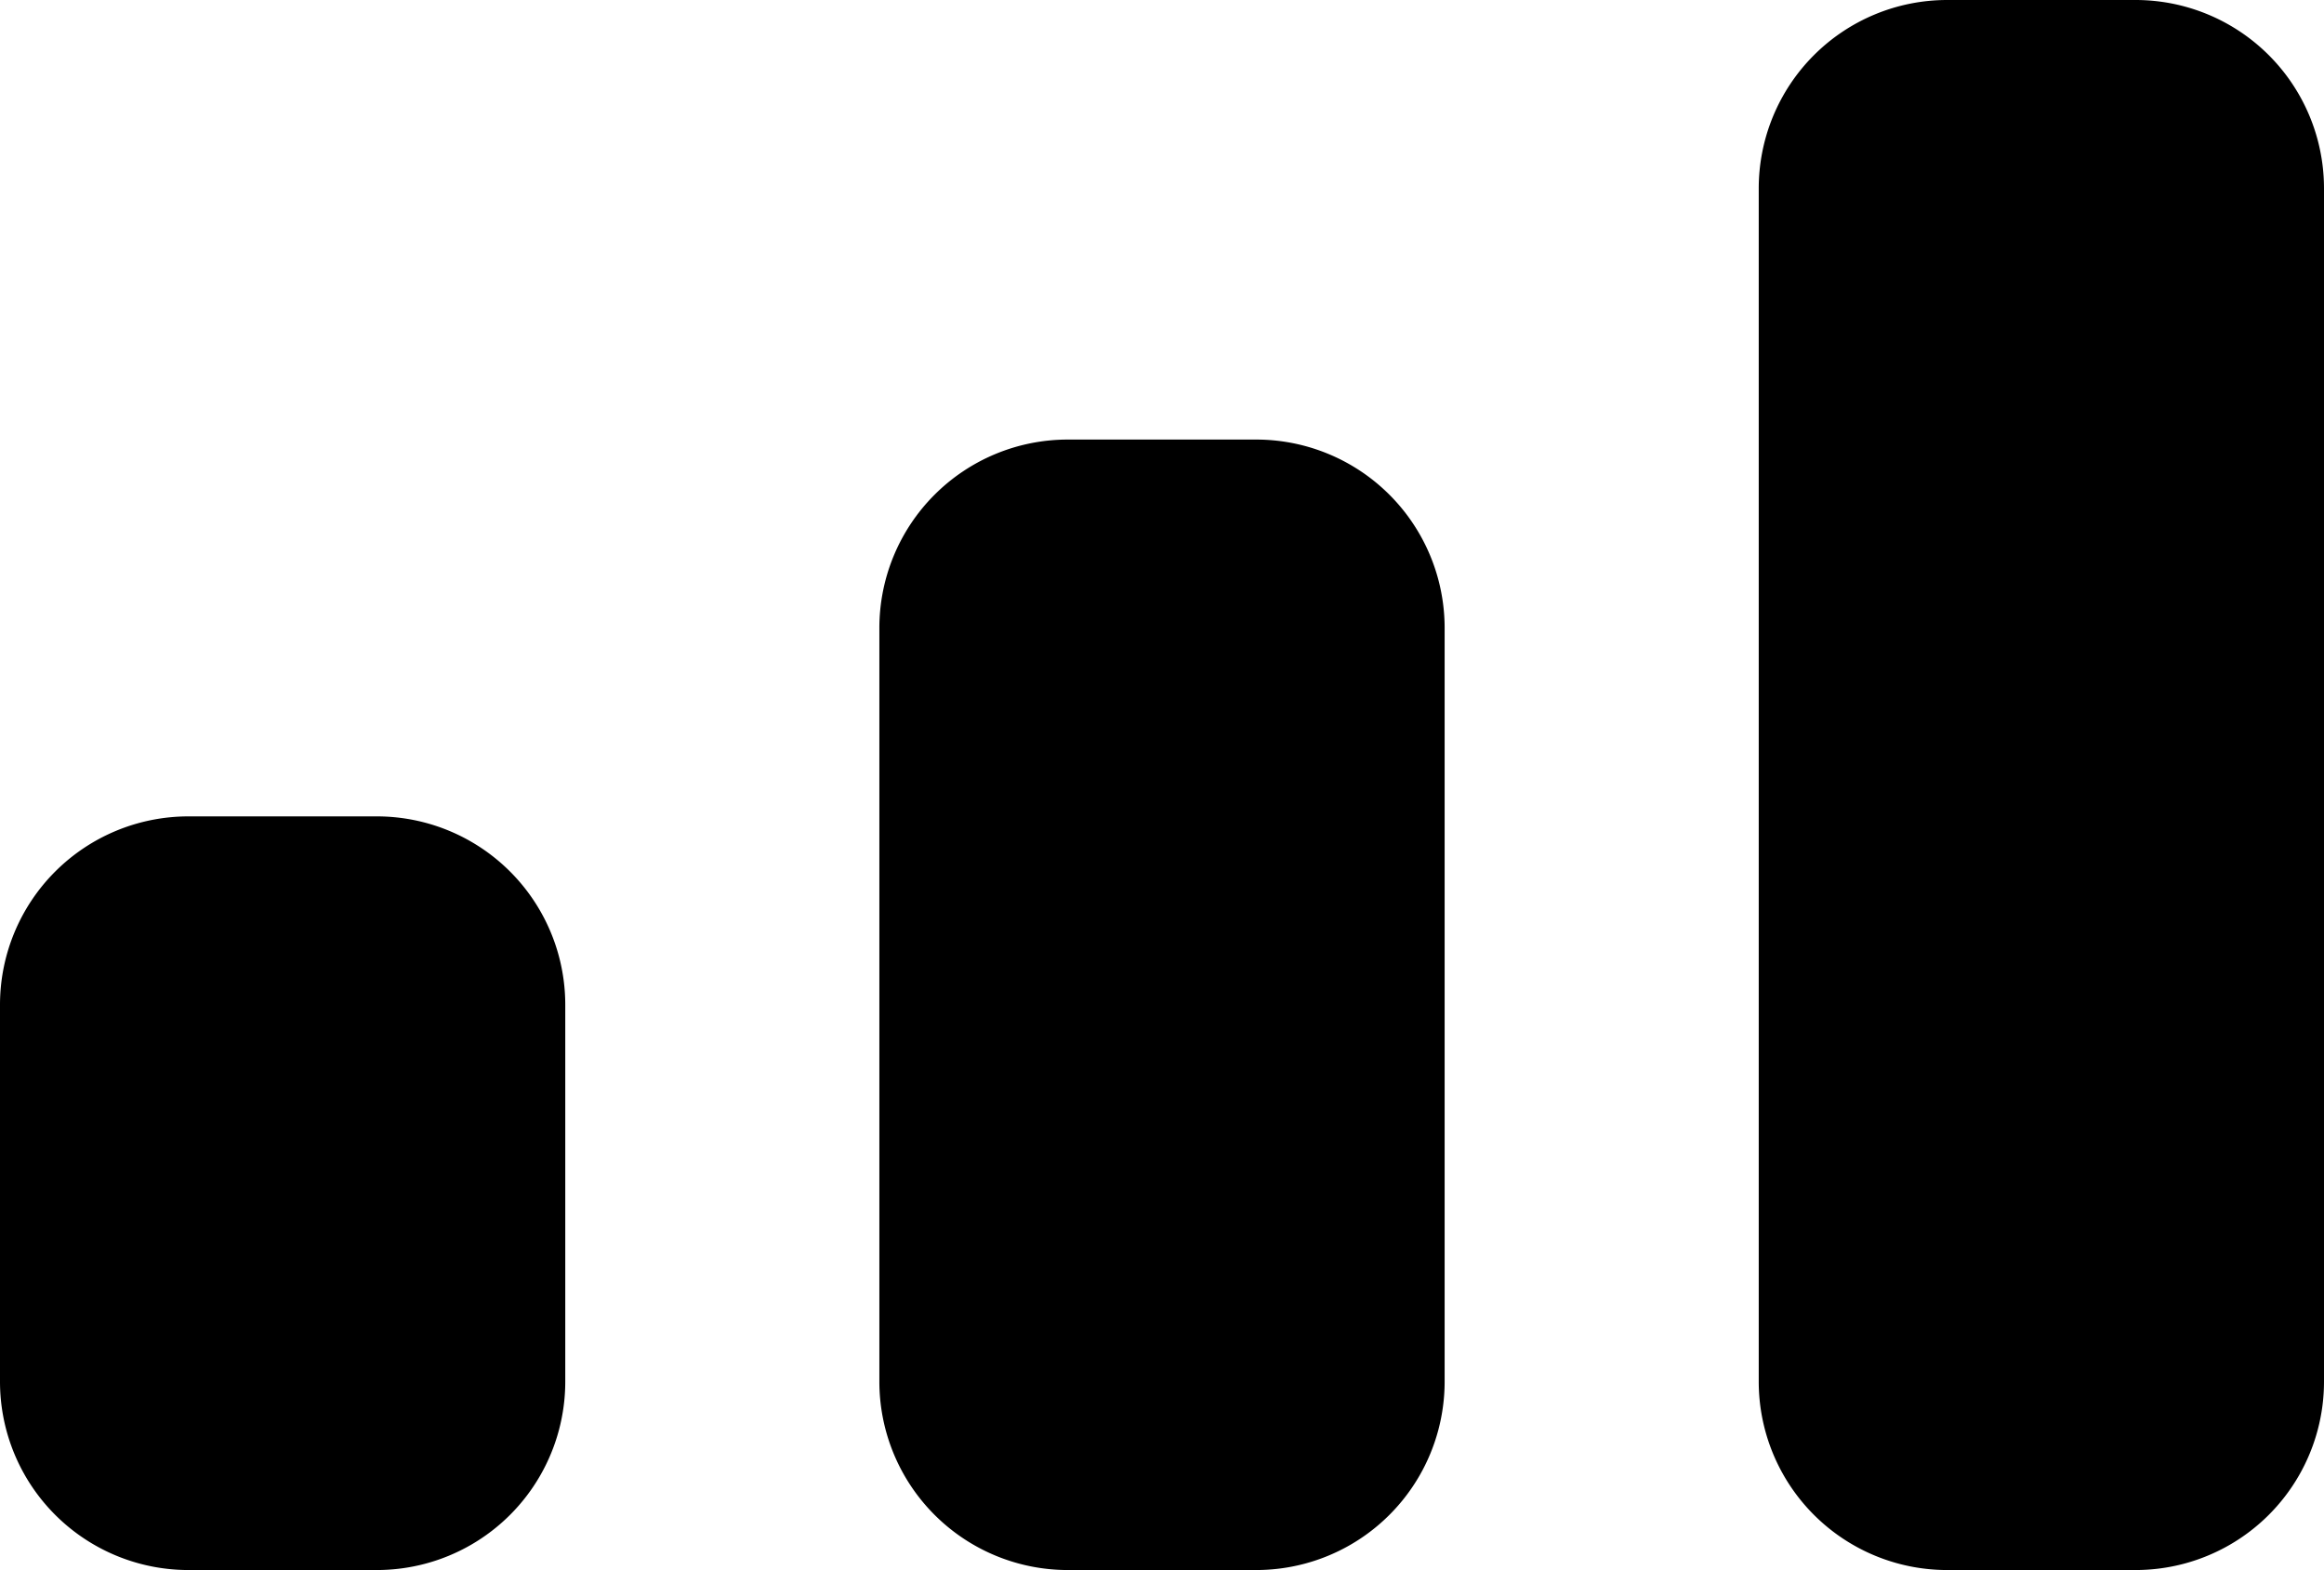 <svg xmlns="http://www.w3.org/2000/svg" width="12.334" height="8.333" viewBox="0 0 12.334 8.333"><path d="M11.334,10.667h-1a1,1,0,0,1-1-1V3.334a1,1,0,0,1,1-1h1a1,1,0,0,1,1,1V9.667A1,1,0,0,1,11.334,10.667Zm-4.667,0h-1a1,1,0,0,1-1-1v-4a1,1,0,0,1,1-1h1a1,1,0,0,1,1,1v4A1,1,0,0,1,6.666,10.667ZM2,10.667H1a1,1,0,0,1-1-1v-2a1,1,0,0,1,1-1H2a1,1,0,0,1,1,1v2A1,1,0,0,1,2,10.667Z" transform="translate(0 -2.334)"/></svg>